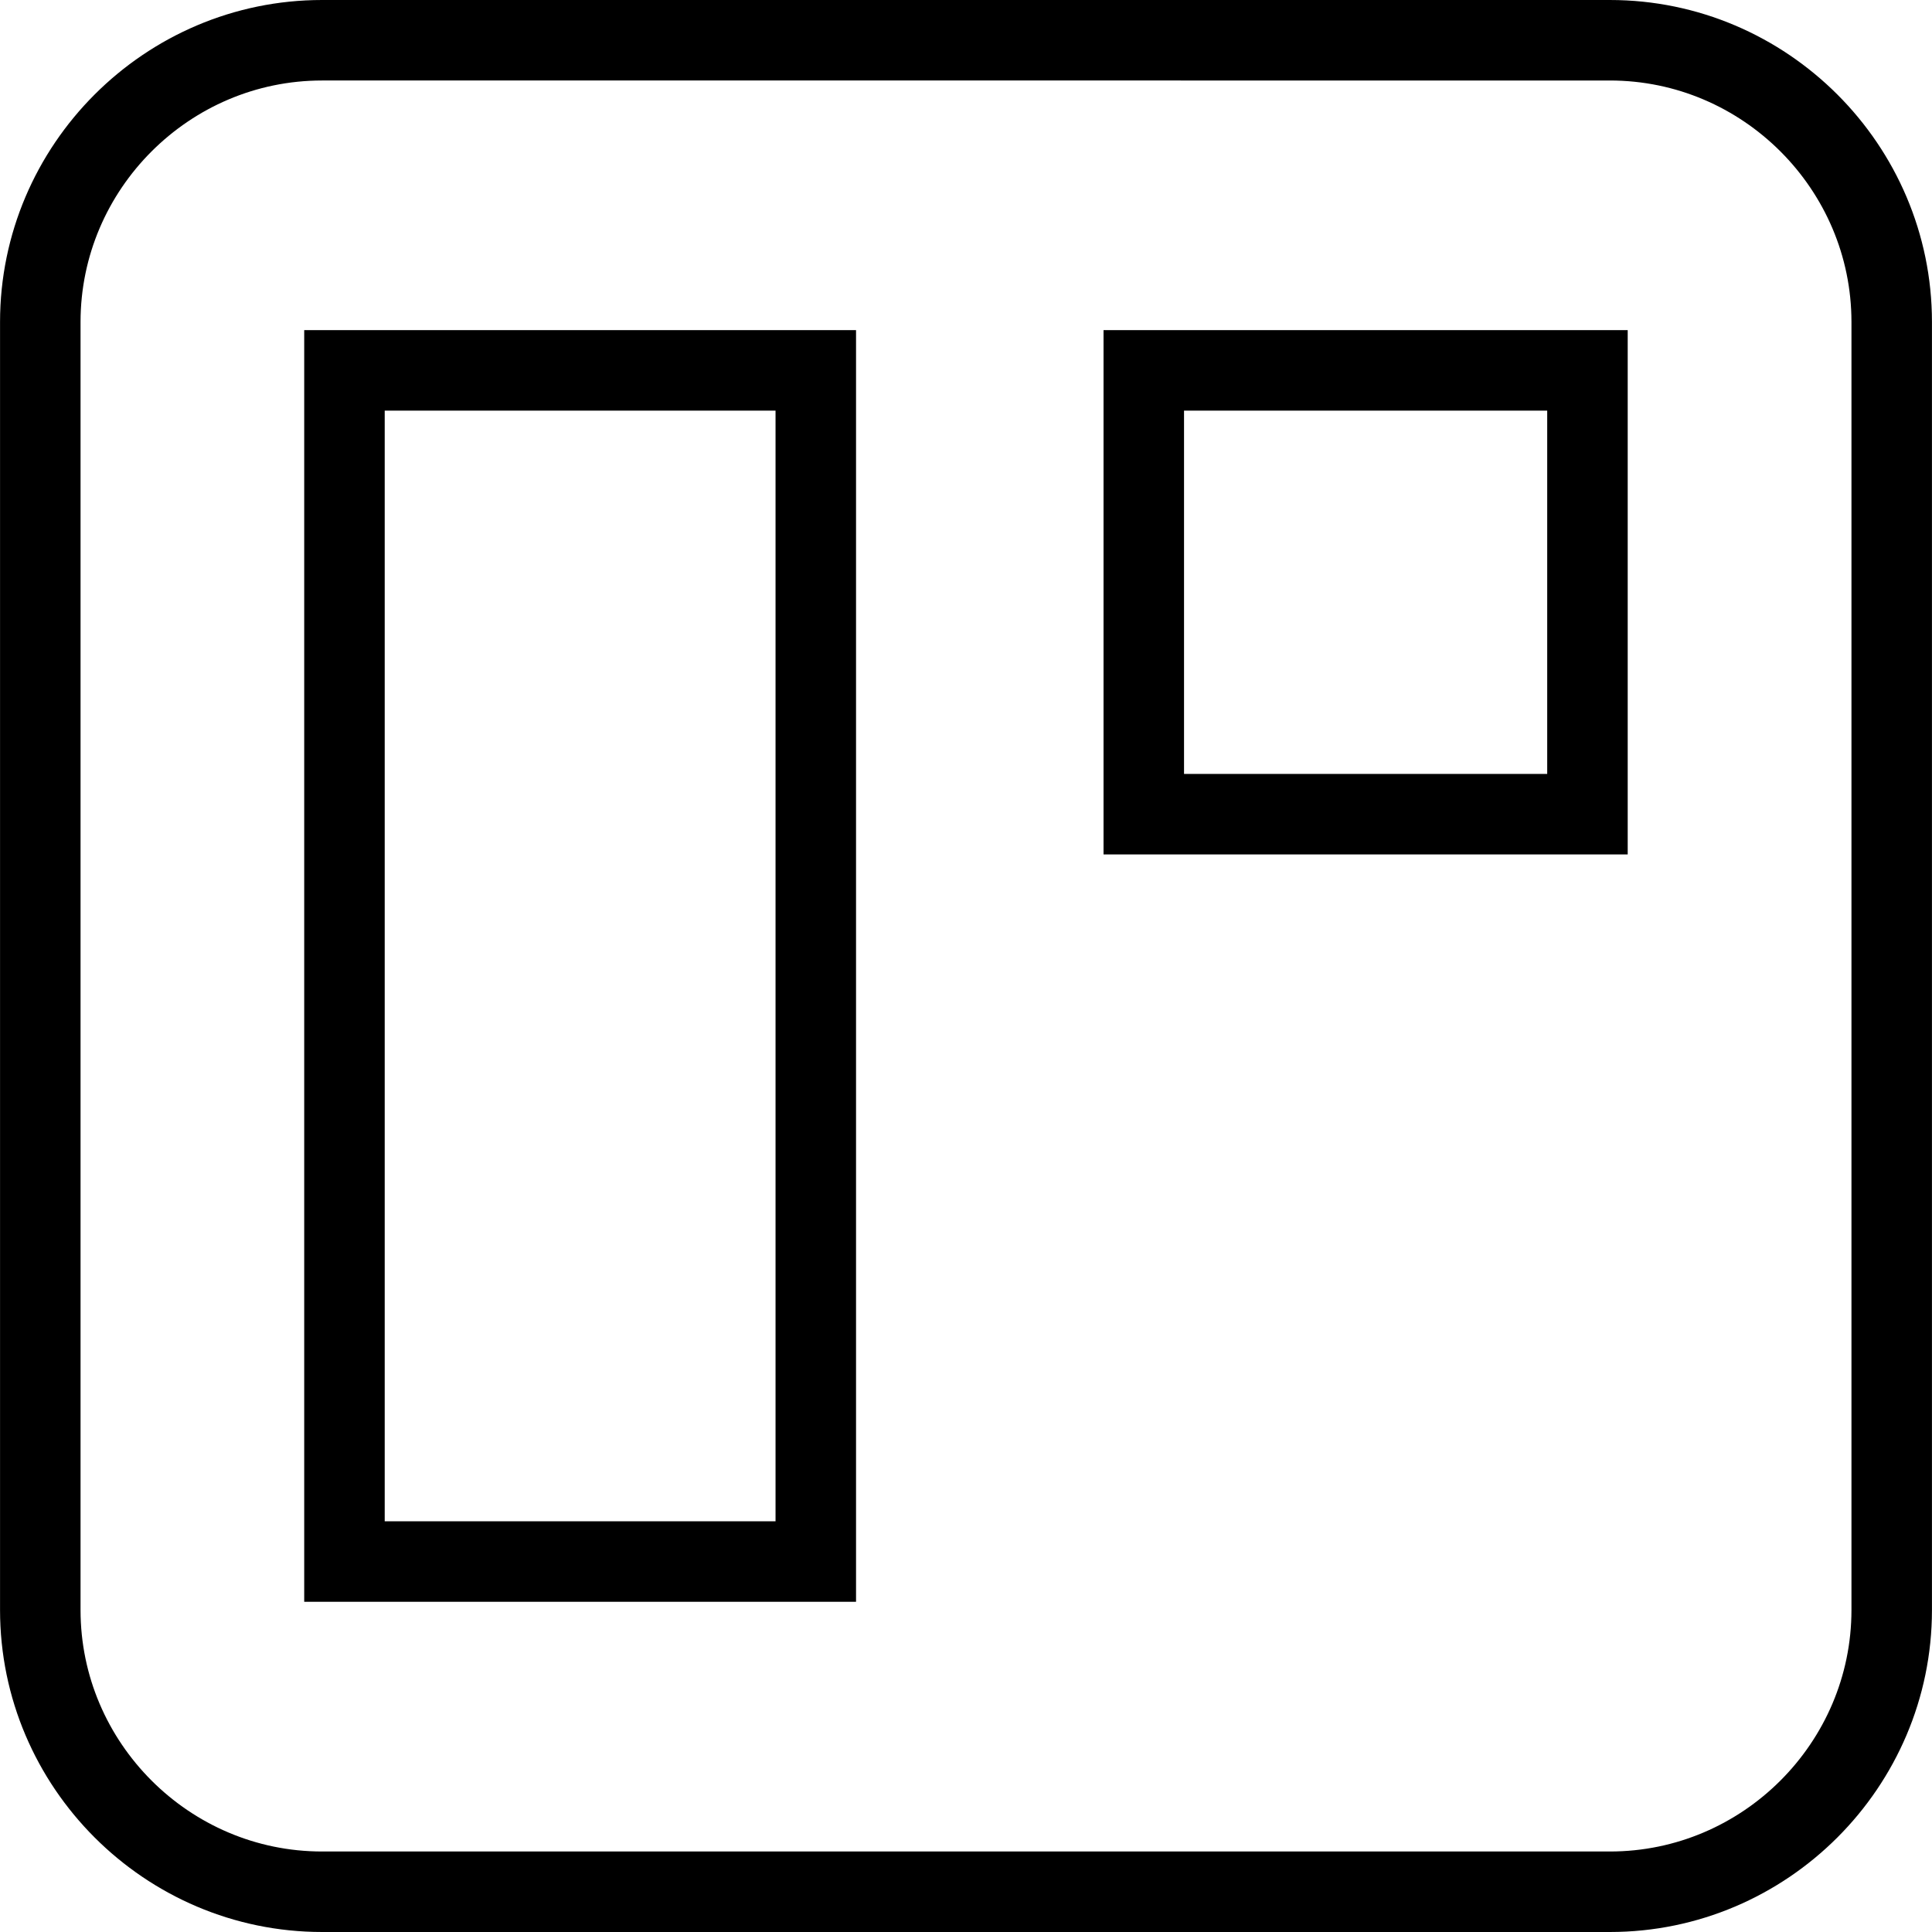 <?xml version="1.0" encoding="utf-8"?>
<!-- Generator: Adobe Illustrator 16.0.0, SVG Export Plug-In . SVG Version: 6.00 Build 0)  -->
<!DOCTYPE svg PUBLIC "-//W3C//DTD SVG 1.1//EN" "http://www.w3.org/Graphics/SVG/1.1/DTD/svg11.dtd">
<svg version="1.1" id="Layer_1" xmlns="http://www.w3.org/2000/svg" xmlns:xlink="http://www.w3.org/1999/xlink" x="0px" y="0px"
	 width="48px" height="48px" viewBox="0 0 48 48" enable-background="new 0 0 48 48" xml:space="preserve">
<g>
	<g>
		<path fill="none" stroke="#000000" stroke-width="2" stroke-miterlimit="10" d="M1.001,40c0,3.85,3.15,7,7,7h31.998
			c3.85,0,7-3.15,7-7V8c0-3.85-3.15-7-7-7H8.001c-3.85,0-7,3.15-7,7V40z"/>
	</g>
	<rect x="8.558" y="9.202" fill="none" stroke="#000000" stroke-width="2" stroke-miterlimit="10" width="11.71" height="29.594"/>
	
		<rect x="28.417" y="9.202" fill="none" stroke="#000000" stroke-width="2" stroke-miterlimit="10" width="11.023" height="11.026"/>
</g>
</svg>
